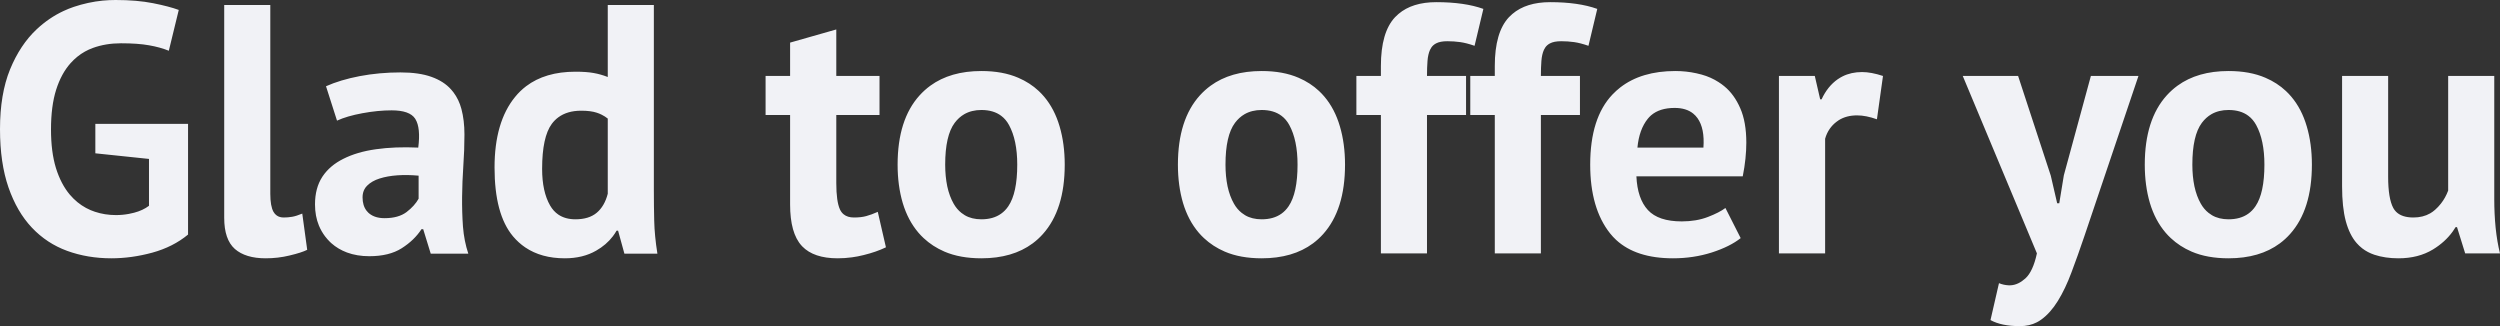 <svg width="775.058" height="101.111" viewBox="0 0 775.058 101.111" fill="none" xmlns="http://www.w3.org/2000/svg" xmlns:xlink="http://www.w3.org/1999/xlink">
	<rect x="0" y="0" width="775.058" height="101.111" fill="#333333" stroke="none"/>
	<desc>
			Created with Pixso.
	</desc>
	<defs/>
	<path id="Glad to offer you" d="M58.3 38.4L29.56 38.4L29.56 47.53L46.19 49.27L46.19 63.8Q44.31 65.23 41.57 65.95Q40.77 66.16 39.96 66.31Q37.99 66.68 35.95 66.68Q32.51 66.68 29.42 65.65Q28.74 65.42 28.09 65.15Q27.37 64.84 26.68 64.47Q23.86 62.95 21.64 60.34Q18.9 57.09 17.34 52.09Q15.81 47.1 15.81 40.14Q15.81 32.89 17.4 27.84Q19.01 22.77 21.91 19.55Q23.88 17.36 26.31 16Q27.49 15.34 28.78 14.87Q32.76 13.42 37.49 13.42Q42.78 13.42 46.19 14.04Q49.6 14.63 52.34 15.73L55.42 3.08Q52.44 1.98 47.45 0.99Q42.45 0 35.85 0Q33.84 0 31.84 0.19Q27.29 0.65 22.85 2.14Q21.26 2.68 19.74 3.39Q15.2 5.49 11.35 9.1Q6.25 13.88 3.11 21.53Q0 29.16 0 40.04Q0 50.51 2.63 58.11Q5.26 65.68 9.88 70.57Q12.2 73.03 14.96 74.84Q17.67 76.62 20.81 77.77Q27.15 80.08 34.53 80.08Q40.79 80.08 47.21 78.33Q53.65 76.56 58.3 72.72L58.3 38.4ZM428.11 23.55L420.51 23.55L420.51 35.66L428.11 35.66L428.11 78.55L442.4 78.55L442.4 35.66L454.51 35.66L454.51 23.55L442.4 23.55Q442.4 20.92 442.56 18.87Q442.72 16.83 443.34 15.46Q443.73 14.6 444.38 14.02Q444.76 13.69 445.22 13.45Q446.48 12.78 448.69 12.78Q450.75 12.78 452.69 13.05Q454.62 13.32 457.15 14.2L459.88 2.76Q454.06 0.67 445.28 0.67Q437.86 0.67 433.56 4.33Q433 4.8 432.49 5.34Q428.11 10.01 428.11 20.46L428.11 23.55ZM463.42 23.55L455.82 23.55L455.82 35.66L463.42 35.66L463.42 78.55L477.71 78.55L477.71 35.66L489.82 35.66L489.82 23.55L477.71 23.55Q477.71 20.92 477.87 18.87Q478.03 16.83 478.65 15.46Q479.04 14.6 479.69 14.02Q480.07 13.69 480.53 13.45Q481.79 12.78 484 12.78Q486.06 12.78 488 13.05Q489.93 13.32 492.46 14.2L495.19 2.76Q489.37 0.67 480.59 0.67Q473.17 0.67 468.87 4.33Q468.31 4.8 467.8 5.34Q463.42 10.01 463.42 20.46L463.42 23.55ZM84.79 65.68Q83.8 63.91 83.8 60.07L83.8 1.55L69.51 1.55L69.51 67.54Q69.51 74.25 72.81 77.18Q76.12 80.08 82.37 80.08Q86.18 80.08 89.78 79.21Q89.81 79.2 89.84 79.19Q93.49 78.33 95.24 77.45L93.71 66.22Q91.83 67 90.56 67.21Q89.3 67.43 87.99 67.43Q86.69 67.43 85.81 66.82Q85.2 66.4 84.79 65.68ZM202.82 68.42Q202.71 63.8 202.71 59.18L202.71 1.55L188.42 1.55L188.42 23.87Q186.22 23.01 184.02 22.63Q181.82 22.23 178.4 22.23Q169.04 22.23 163.1 26.74Q161.22 28.17 159.69 30.05Q153.32 37.83 153.32 51.93Q153.32 66.44 159.04 73.26Q160.74 75.28 162.84 76.7Q167.83 80.08 175.1 80.08Q180.71 80.08 184.82 77.71Q187.97 75.92 190 73.26Q190.63 72.43 191.16 71.51L191.62 71.51L193.58 78.65L203.81 78.65Q202.92 73.04 202.82 68.42ZM244.95 23.55L237.35 23.55L237.35 35.66L244.95 35.66L244.95 63.37Q244.95 72.29 248.53 76.18Q248.61 76.28 248.7 76.37Q252.28 80.08 259.7 80.08Q261.92 80.08 264.11 79.78Q265.93 79.54 267.73 79.08Q271.67 78.12 274.66 76.67L272.13 65.68Q270.14 66.57 268.53 67Q266.95 67.43 264.75 67.43Q262.76 67.43 261.56 66.45Q260.85 65.88 260.42 64.96Q259.27 62.49 259.27 56.77L259.27 35.66L272.67 35.66L272.67 23.55L259.27 23.55L259.27 9.13L244.95 13.21L244.95 23.55ZM285.1 29.56Q278.28 37.08 278.28 51.05Q278.28 57.55 279.87 62.94Q281.48 68.32 284.73 72.13Q285.49 73.02 286.34 73.81Q289.11 76.41 292.81 78.01Q297.64 80.08 304.25 80.08Q313.92 80.08 320.16 75.45Q321.87 74.18 323.32 72.56Q330.09 65.01 330.09 51.05Q330.09 44.55 328.5 39.18Q326.92 33.78 323.72 29.99Q322.93 29.05 322.03 28.21Q319.33 25.67 315.69 24.11Q310.86 22.02 304.25 22.02Q294.66 22.02 288.41 26.58Q286.62 27.89 285.1 29.56ZM372 29.56Q365.18 37.08 365.18 51.05Q365.18 57.55 366.77 62.94Q368.38 68.32 371.63 72.13Q372.39 73.02 373.24 73.81Q376.01 76.41 379.71 78.01Q384.54 80.08 391.15 80.08Q400.82 80.08 407.06 75.45Q408.77 74.18 410.22 72.56Q416.99 65.01 416.99 51.05Q416.99 44.55 415.4 39.18Q413.82 33.78 410.62 29.99Q409.83 29.05 408.93 28.21Q406.23 25.67 402.59 24.11Q397.76 22.02 391.15 22.02Q381.56 22.02 375.31 26.58Q373.52 27.89 372 29.56ZM530.68 78.28Q536.35 76.45 539.65 73.82L534.92 64.48Q533.04 65.9 529.47 67.27Q525.9 68.64 521.39 68.64Q514.14 68.64 510.89 65.12Q507.64 61.6 507.32 54.67L540.29 54.67Q540.86 51.83 541.13 49.19Q541.4 46.54 541.4 44.23Q541.4 37.83 539.52 33.56Q537.66 29.27 534.57 26.74Q533.72 26.04 532.79 25.45Q530.4 23.91 527.54 23.12Q526.74 22.89 525.92 22.72Q522.74 22.02 519.4 22.02Q508.9 22.02 502.33 27.1Q501.06 28.09 499.93 29.27Q493 36.52 493 51.05Q493 64.58 499.15 72.34Q500.03 73.44 501.04 74.38Q507.21 80.08 518.65 80.08Q525.01 80.08 530.68 78.28ZM671.75 29.56Q664.93 37.08 664.93 51.05Q664.93 57.55 666.52 62.94Q668.13 68.32 671.38 72.13Q672.14 73.02 672.99 73.81Q675.76 76.41 679.46 78.01Q684.29 80.08 690.9 80.08Q700.57 80.08 706.81 75.45Q708.52 74.18 709.97 72.56Q716.74 65.01 716.74 51.05Q716.74 44.55 715.15 39.18Q713.57 33.78 710.37 29.99Q709.58 29.05 708.68 28.21Q705.98 25.67 702.34 24.11Q697.51 22.02 690.9 22.02Q681.31 22.02 675.06 26.58Q673.27 27.89 671.75 29.56ZM575.74 35.77Q578.48 35.77 581.89 36.98L583.77 23.55Q580.11 22.34 577.27 22.34Q573.91 22.34 571.23 23.68Q570.48 24.06 569.78 24.54L569.77 24.54Q566.6 26.75 564.73 30.8L564.3 30.8L562.63 23.55L551.51 23.55L551.51 78.55L565.83 78.55L565.83 43.02Q566.3 41.31 567.26 39.94Q568.09 38.74 569.29 37.81Q569.66 37.51 570.06 37.26Q572.43 35.77 575.74 35.77ZM111.52 23.6Q105.48 24.76 101.07 26.74L104.48 37.4Q107.57 35.98 112.35 35.1Q117.13 34.21 121.43 34.21Q126.99 34.21 128.69 36.77Q128.74 36.85 128.78 36.92Q130.45 39.61 129.67 45.76Q122.42 45.43 116.54 46.27Q110.66 47.1 106.42 49.25Q102.3 51.31 100.05 54.63Q99.98 54.73 99.92 54.83Q97.66 58.3 97.66 63.37Q97.66 67 98.87 69.93Q99.63 71.76 100.79 73.29Q101.47 74.18 102.28 74.98Q102.51 75.2 102.74 75.41Q104.8 77.24 107.57 78.28Q110.66 79.43 114.5 79.43Q120.65 79.43 124.54 76.96Q128.46 74.47 130.67 71.05L131.2 71.05L133.54 78.65L145.19 78.65Q143.88 74.71 143.53 70.25Q143.21 65.79 143.26 61.06Q143.31 56.34 143.64 51.45Q143.99 46.54 143.99 41.7Q143.99 37.3 143.05 33.78Q142.27 30.86 140.58 28.62Q140.23 28.16 139.85 27.74Q137.59 25.19 133.73 23.82Q129.89 22.45 124.17 22.45Q117.59 22.45 111.52 23.6ZM637.77 63.02L635.79 54.46L625.66 23.55L608.5 23.55L631.49 78.55Q630.28 84.16 627.92 86.31Q625.76 88.27 623.47 88.44Q623.25 88.46 623.03 88.46Q622.87 88.46 622.7 88.45Q621.2 88.39 619.73 87.79L617.1 99.23Q620.51 101.11 626.23 101.11Q629.16 101.11 631.49 99.91Q632.2 99.55 632.86 99.06Q635.68 97.02 637.99 93.29Q640.3 89.56 642.21 84.43Q644.14 79.33 646.23 73.15L662.97 23.55L648.22 23.55L639.84 54.35L638.42 63.02L637.77 63.02ZM740.38 54.78L740.38 23.55L726.1 23.55L726.1 57.76Q726.1 64.26 727.25 68.56Q728.41 72.83 730.61 75.35Q731.4 76.26 732.34 76.99Q734 78.27 736.11 78.98Q739.42 80.08 743.58 80.08Q749.76 80.08 754.27 77.34Q757.99 75.08 760.36 71.83Q760.86 71.14 761.3 70.41L761.73 70.41L764.26 78.55L775.05 78.55Q774.17 75.03 773.71 70.68Q773.28 66.33 773.28 61.82L773.28 23.55L758.99 23.55L758.99 59.08Q758.15 61.34 756.72 63.15Q755.93 64.15 754.97 65.01Q754.25 65.66 753.42 66.14Q751.18 67.43 748.2 67.43Q744.59 67.43 742.81 65.62Q742.32 65.12 741.97 64.48Q740.38 61.49 740.38 54.78ZM511.88 35.75Q514.54 33.46 519.19 33.46Q522.76 33.46 524.92 35.2Q525.69 35.82 526.28 36.65Q528.53 39.82 528.1 45.76L507.64 45.76Q508.17 40.14 510.86 36.81Q511.33 36.23 511.88 35.75ZM293.67 57.76Q293.03 54.67 293.03 51.05Q293.03 42.02 295.98 38.08Q297.24 36.4 298.9 35.43Q301.19 34.1 304.25 34.1Q308.01 34.1 310.4 35.91Q311.86 37 312.82 38.77Q315.37 43.45 315.37 51.05Q315.37 59.86 312.6 63.94Q311.65 65.35 310.35 66.26Q307.92 67.99 304.25 67.99Q301.27 67.99 299.12 66.73Q298.56 66.4 298.06 66Q296.63 64.87 295.66 63.16Q294.34 60.85 293.67 57.76ZM380.57 57.76Q379.93 54.67 379.93 51.05Q379.93 42.02 382.88 38.08Q384.14 36.4 385.8 35.43Q388.09 34.1 391.15 34.1Q394.91 34.1 397.3 35.91Q398.76 37 399.72 38.77Q402.27 43.45 402.27 51.05Q402.27 59.86 399.5 63.94Q398.55 65.35 397.26 66.26Q394.82 67.99 391.15 67.99Q388.17 67.99 386.02 66.73Q385.46 66.4 384.96 66Q383.53 64.87 382.56 63.16Q381.24 60.85 380.57 57.76ZM680.32 57.76Q679.68 54.67 679.68 51.05Q679.68 42.02 682.63 38.08Q683.89 36.4 685.55 35.43Q687.84 34.1 690.9 34.1Q694.66 34.1 697.05 35.91Q698.51 37 699.47 38.77Q702.02 43.45 702.02 51.05Q702.02 59.86 699.25 63.94Q698.3 65.35 697.01 66.26Q694.57 67.99 690.9 67.99Q687.92 67.99 685.77 66.73Q685.21 66.4 684.71 66Q683.28 64.87 682.31 63.16Q680.99 60.85 680.32 57.76ZM185.01 65.95Q182.59 67.99 178.4 67.99Q175.25 67.99 173.09 66.52Q171.56 65.48 170.54 63.7Q168.07 59.4 168.07 52.36Q168.07 42.48 171.07 38.4Q171.95 37.22 173.07 36.39Q175.86 34.32 180.18 34.32Q183.13 34.32 184.98 34.93Q185.8 35.19 186.55 35.57Q187.54 36.06 188.42 36.76L188.42 60.07Q187.43 63.91 185.01 65.95ZM126.05 65.74Q123.52 67.64 119.23 67.64Q116.27 67.64 114.49 66.2Q114.34 66.08 114.2 65.95Q113.9 65.67 113.65 65.34Q112.4 63.74 112.4 61.17Q112.4 59.74 113.01 58.63Q113.33 58.04 113.83 57.55Q115.28 56.1 117.69 55.34Q120.11 54.57 123.23 54.35Q126.37 54.14 129.78 54.46L129.78 61.6Q128.57 63.8 126.05 65.74Z" fill="#F1F2F6" fill-opacity="1" fill-rule="evenodd"/>
</svg>

